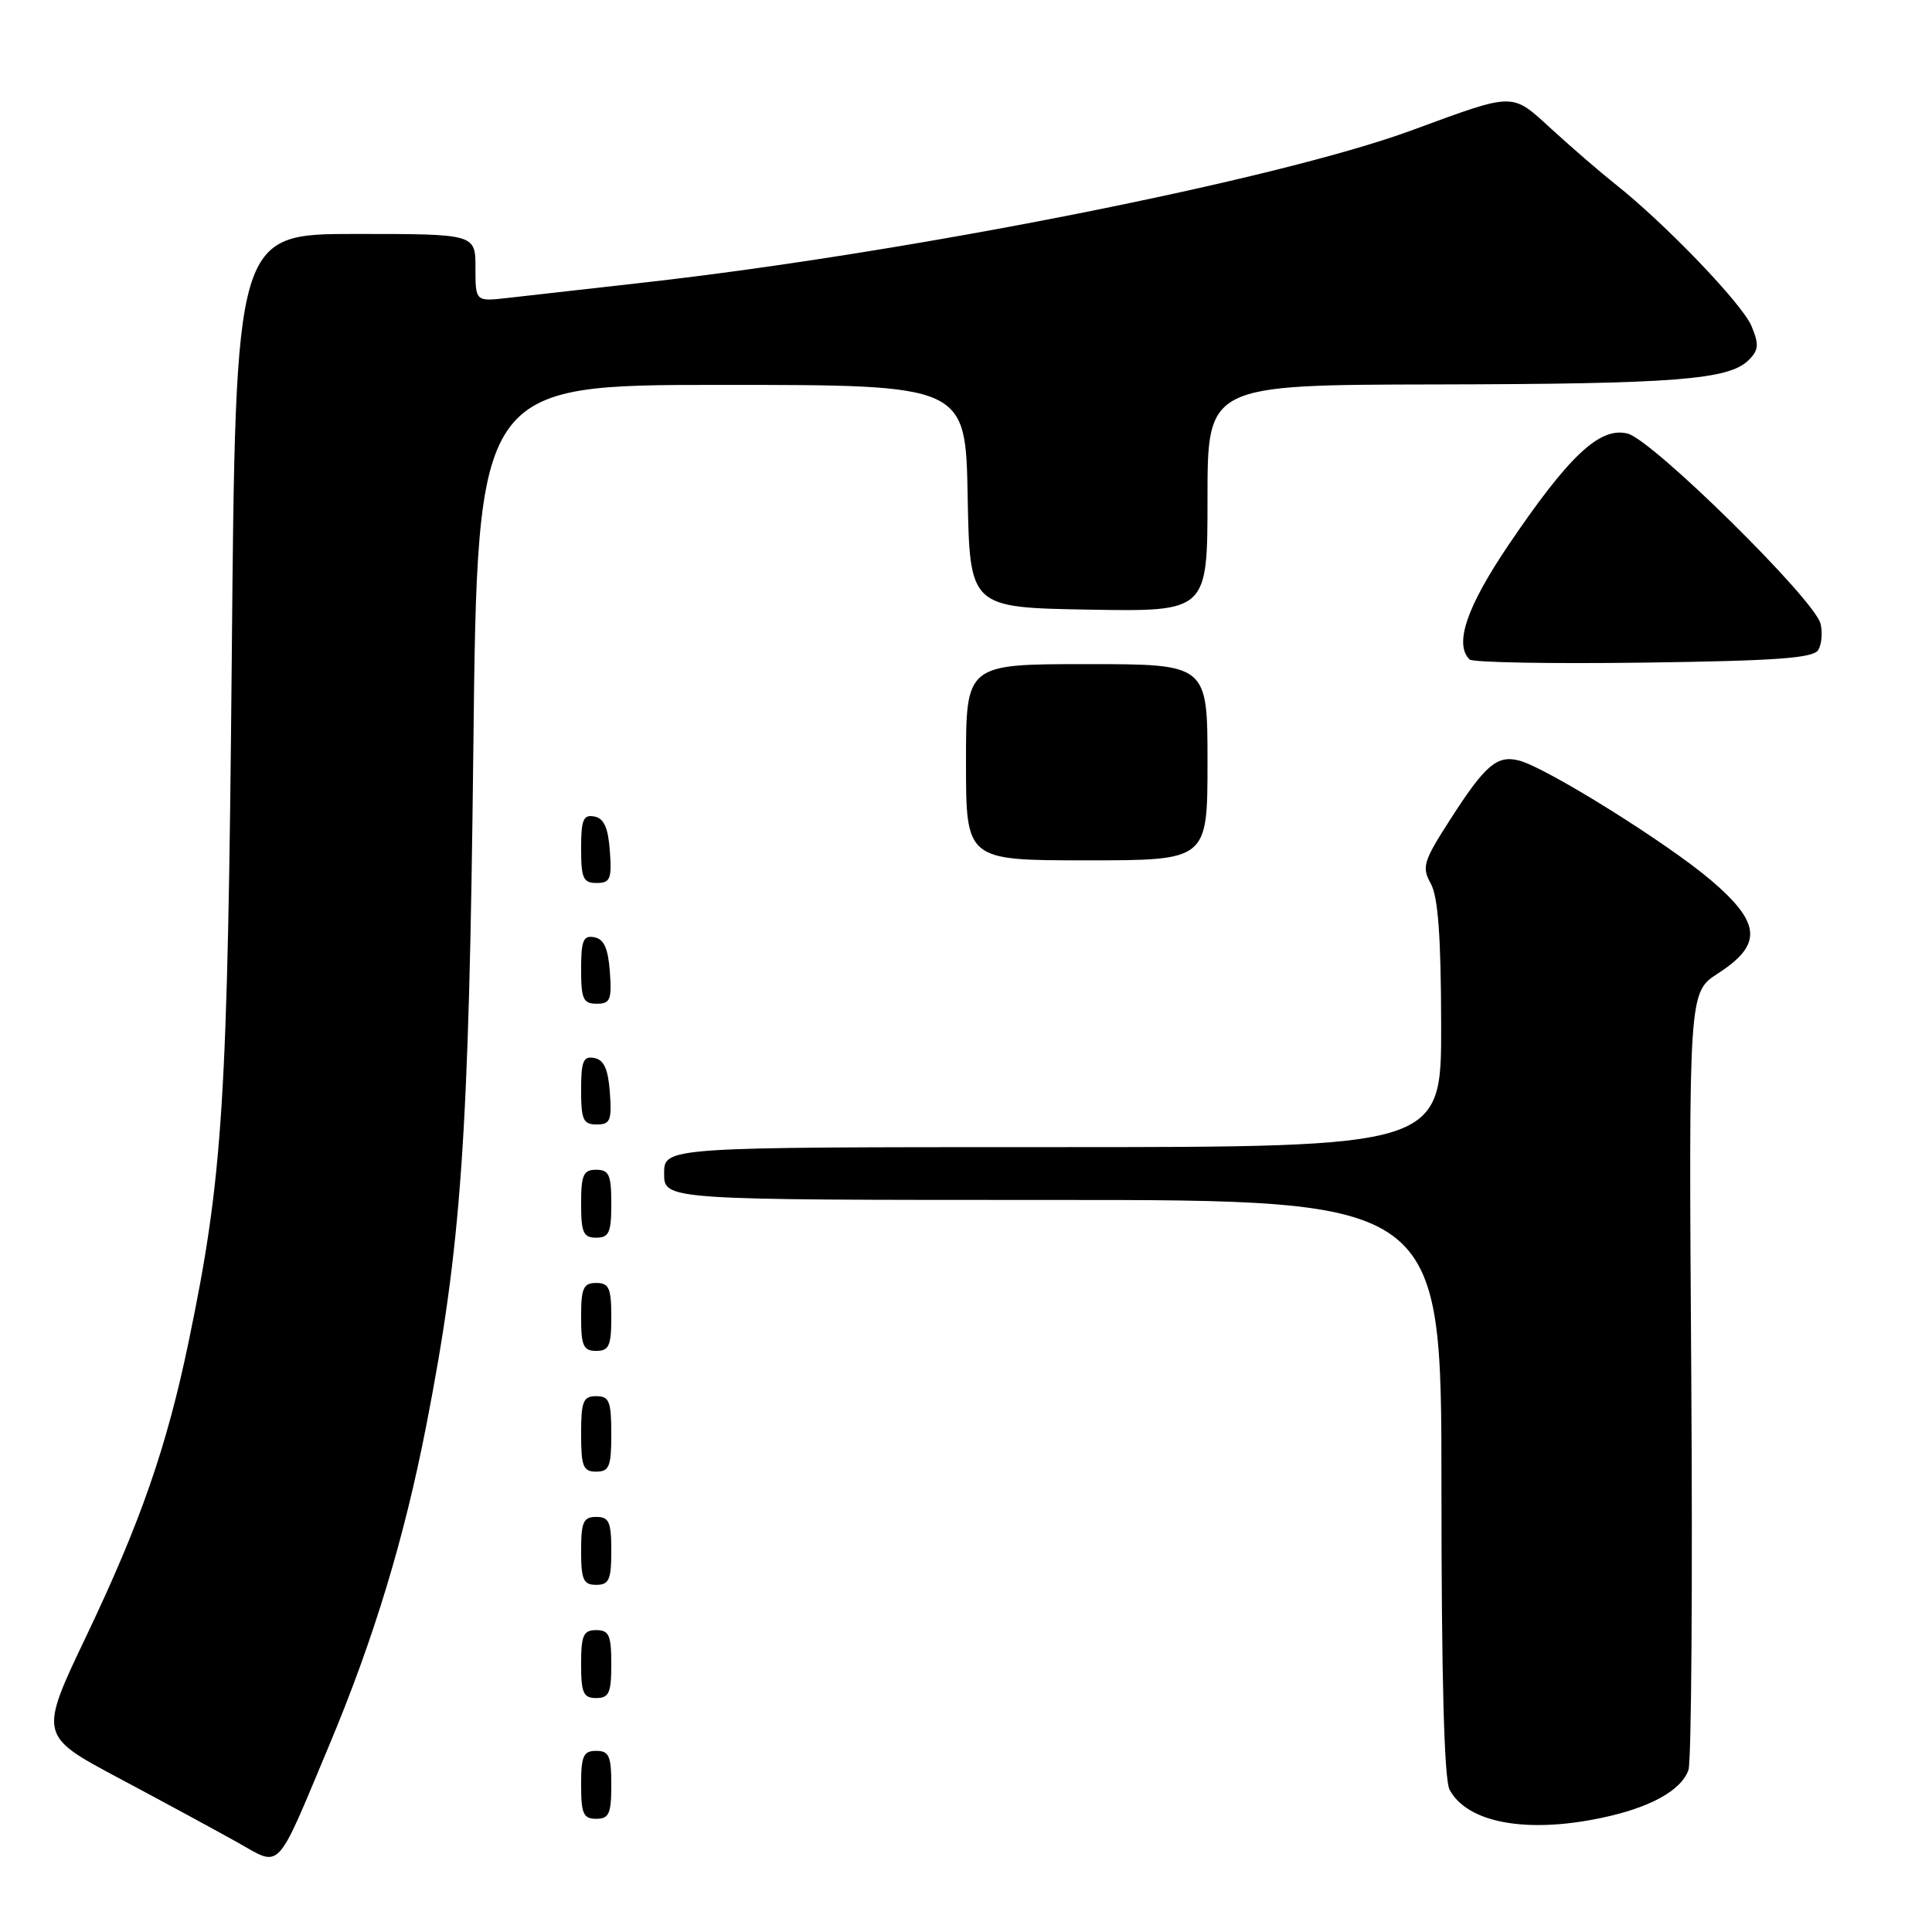 <?xml version="1.0" encoding="UTF-8" standalone="no"?>
<!DOCTYPE svg PUBLIC "-//W3C//DTD SVG 1.1//EN" "http://www.w3.org/Graphics/SVG/1.1/DTD/svg11.dtd" >
<svg xmlns="http://www.w3.org/2000/svg" xmlns:xlink="http://www.w3.org/1999/xlink" version="1.1" viewBox="0 0 256 256">
 <g >
 <path fill="currentColor"
d=" M 43.64 231.21 C 49.52 217.18 53.56 203.88 56.47 188.96 C 61.15 164.98 62.14 150.76 62.72 99.25 C 63.26 51.00 63.26 51.00 95.60 51.00 C 127.95 51.00 127.95 51.00 128.22 65.75 C 128.50 80.50 128.50 80.50 144.25 80.78 C 160.00 81.05 160.00 81.05 160.00 66.03 C 160.00 51.00 160.00 51.00 190.25 50.94 C 221.97 50.88 229.11 50.32 231.71 47.71 C 233.04 46.39 233.10 45.65 232.08 43.20 C 230.87 40.28 220.65 29.63 214.00 24.37 C 212.07 22.84 208.33 19.61 205.68 17.19 C 200.19 12.18 200.94 12.18 187.00 17.29 C 169.21 23.82 120.67 33.45 85.50 37.42 C 77.80 38.29 69.59 39.22 67.25 39.48 C 63.00 39.96 63.00 39.96 63.00 35.48 C 63.00 31.00 63.00 31.00 47.11 31.00 C 31.21 31.00 31.21 31.00 30.71 87.25 C 30.17 146.16 29.56 155.84 24.99 177.81 C 22.10 191.71 18.64 201.67 11.46 216.74 C 5.15 229.97 5.15 229.97 15.82 235.65 C 21.70 238.78 28.74 242.60 31.49 244.14 C 37.33 247.42 36.46 248.35 43.64 231.21 Z  M 212.20 240.88 C 218.64 239.53 222.76 237.26 223.73 234.53 C 224.12 233.42 224.29 209.77 224.10 182.00 C 223.76 131.49 223.76 131.49 227.63 128.99 C 233.57 125.16 233.37 122.32 226.73 116.65 C 220.98 111.74 204.94 101.73 201.30 100.78 C 198.36 100.02 196.81 101.35 192.16 108.59 C 188.59 114.15 188.37 114.88 189.59 117.09 C 190.55 118.82 190.94 124.11 190.96 135.75 C 191.00 152.00 191.00 152.00 139.50 152.00 C 88.00 152.00 88.00 152.00 88.00 155.50 C 88.00 159.00 88.00 159.00 139.50 159.00 C 191.00 159.00 191.00 159.00 191.00 197.07 C 191.00 222.38 191.36 235.81 192.08 237.15 C 194.42 241.53 202.25 242.98 212.20 240.88 Z  M 81.00 236.50 C 81.00 232.67 80.70 232.00 79.00 232.00 C 77.30 232.00 77.00 232.67 77.00 236.50 C 77.00 240.33 77.30 241.00 79.00 241.00 C 80.70 241.00 81.00 240.33 81.00 236.50 Z  M 81.00 220.50 C 81.00 216.67 80.70 216.00 79.00 216.00 C 77.30 216.00 77.00 216.67 77.00 220.50 C 77.00 224.33 77.30 225.00 79.00 225.00 C 80.70 225.00 81.00 224.33 81.00 220.50 Z  M 81.00 205.50 C 81.00 201.67 80.70 201.00 79.00 201.00 C 77.30 201.00 77.00 201.67 77.00 205.50 C 77.00 209.33 77.30 210.00 79.00 210.00 C 80.70 210.00 81.00 209.33 81.00 205.50 Z  M 81.00 190.00 C 81.00 185.67 80.73 185.00 79.00 185.00 C 77.27 185.00 77.00 185.67 77.00 190.00 C 77.00 194.33 77.27 195.00 79.00 195.00 C 80.73 195.00 81.00 194.33 81.00 190.00 Z  M 81.00 174.50 C 81.00 170.67 80.70 170.00 79.00 170.00 C 77.30 170.00 77.00 170.67 77.00 174.50 C 77.00 178.33 77.30 179.00 79.00 179.00 C 80.70 179.00 81.00 178.33 81.00 174.50 Z  M 81.00 159.50 C 81.00 155.67 80.70 155.00 79.00 155.00 C 77.30 155.00 77.00 155.67 77.00 159.50 C 77.00 163.33 77.30 164.00 79.00 164.00 C 80.70 164.00 81.00 163.33 81.00 159.50 Z  M 80.81 144.76 C 80.58 141.66 80.03 140.43 78.75 140.19 C 77.29 139.91 77.00 140.61 77.00 144.43 C 77.00 148.38 77.28 149.00 79.06 149.00 C 80.86 149.00 81.08 148.47 80.81 144.76 Z  M 80.81 128.76 C 80.58 125.66 80.03 124.43 78.75 124.19 C 77.29 123.91 77.00 124.61 77.00 128.43 C 77.00 132.38 77.28 133.00 79.06 133.00 C 80.86 133.00 81.08 132.47 80.81 128.76 Z  M 80.81 112.76 C 80.58 109.66 80.03 108.43 78.75 108.19 C 77.29 107.91 77.00 108.61 77.00 112.43 C 77.00 116.38 77.28 117.00 79.06 117.00 C 80.86 117.00 81.08 116.47 80.81 112.76 Z  M 160.00 101.00 C 160.00 88.00 160.00 88.00 144.00 88.00 C 128.00 88.00 128.00 88.00 128.00 101.00 C 128.00 114.00 128.00 114.00 144.00 114.00 C 160.00 114.00 160.00 114.00 160.00 101.00 Z  M 240.92 86.14 C 241.38 85.39 241.52 83.82 241.23 82.64 C 240.43 79.42 218.98 58.29 215.67 57.45 C 211.99 56.53 207.93 60.33 199.89 72.21 C 194.34 80.42 192.67 85.33 194.72 87.38 C 195.11 87.78 205.48 87.97 217.76 87.80 C 235.25 87.57 240.26 87.21 240.92 86.14 Z "/>
</g>
</svg>